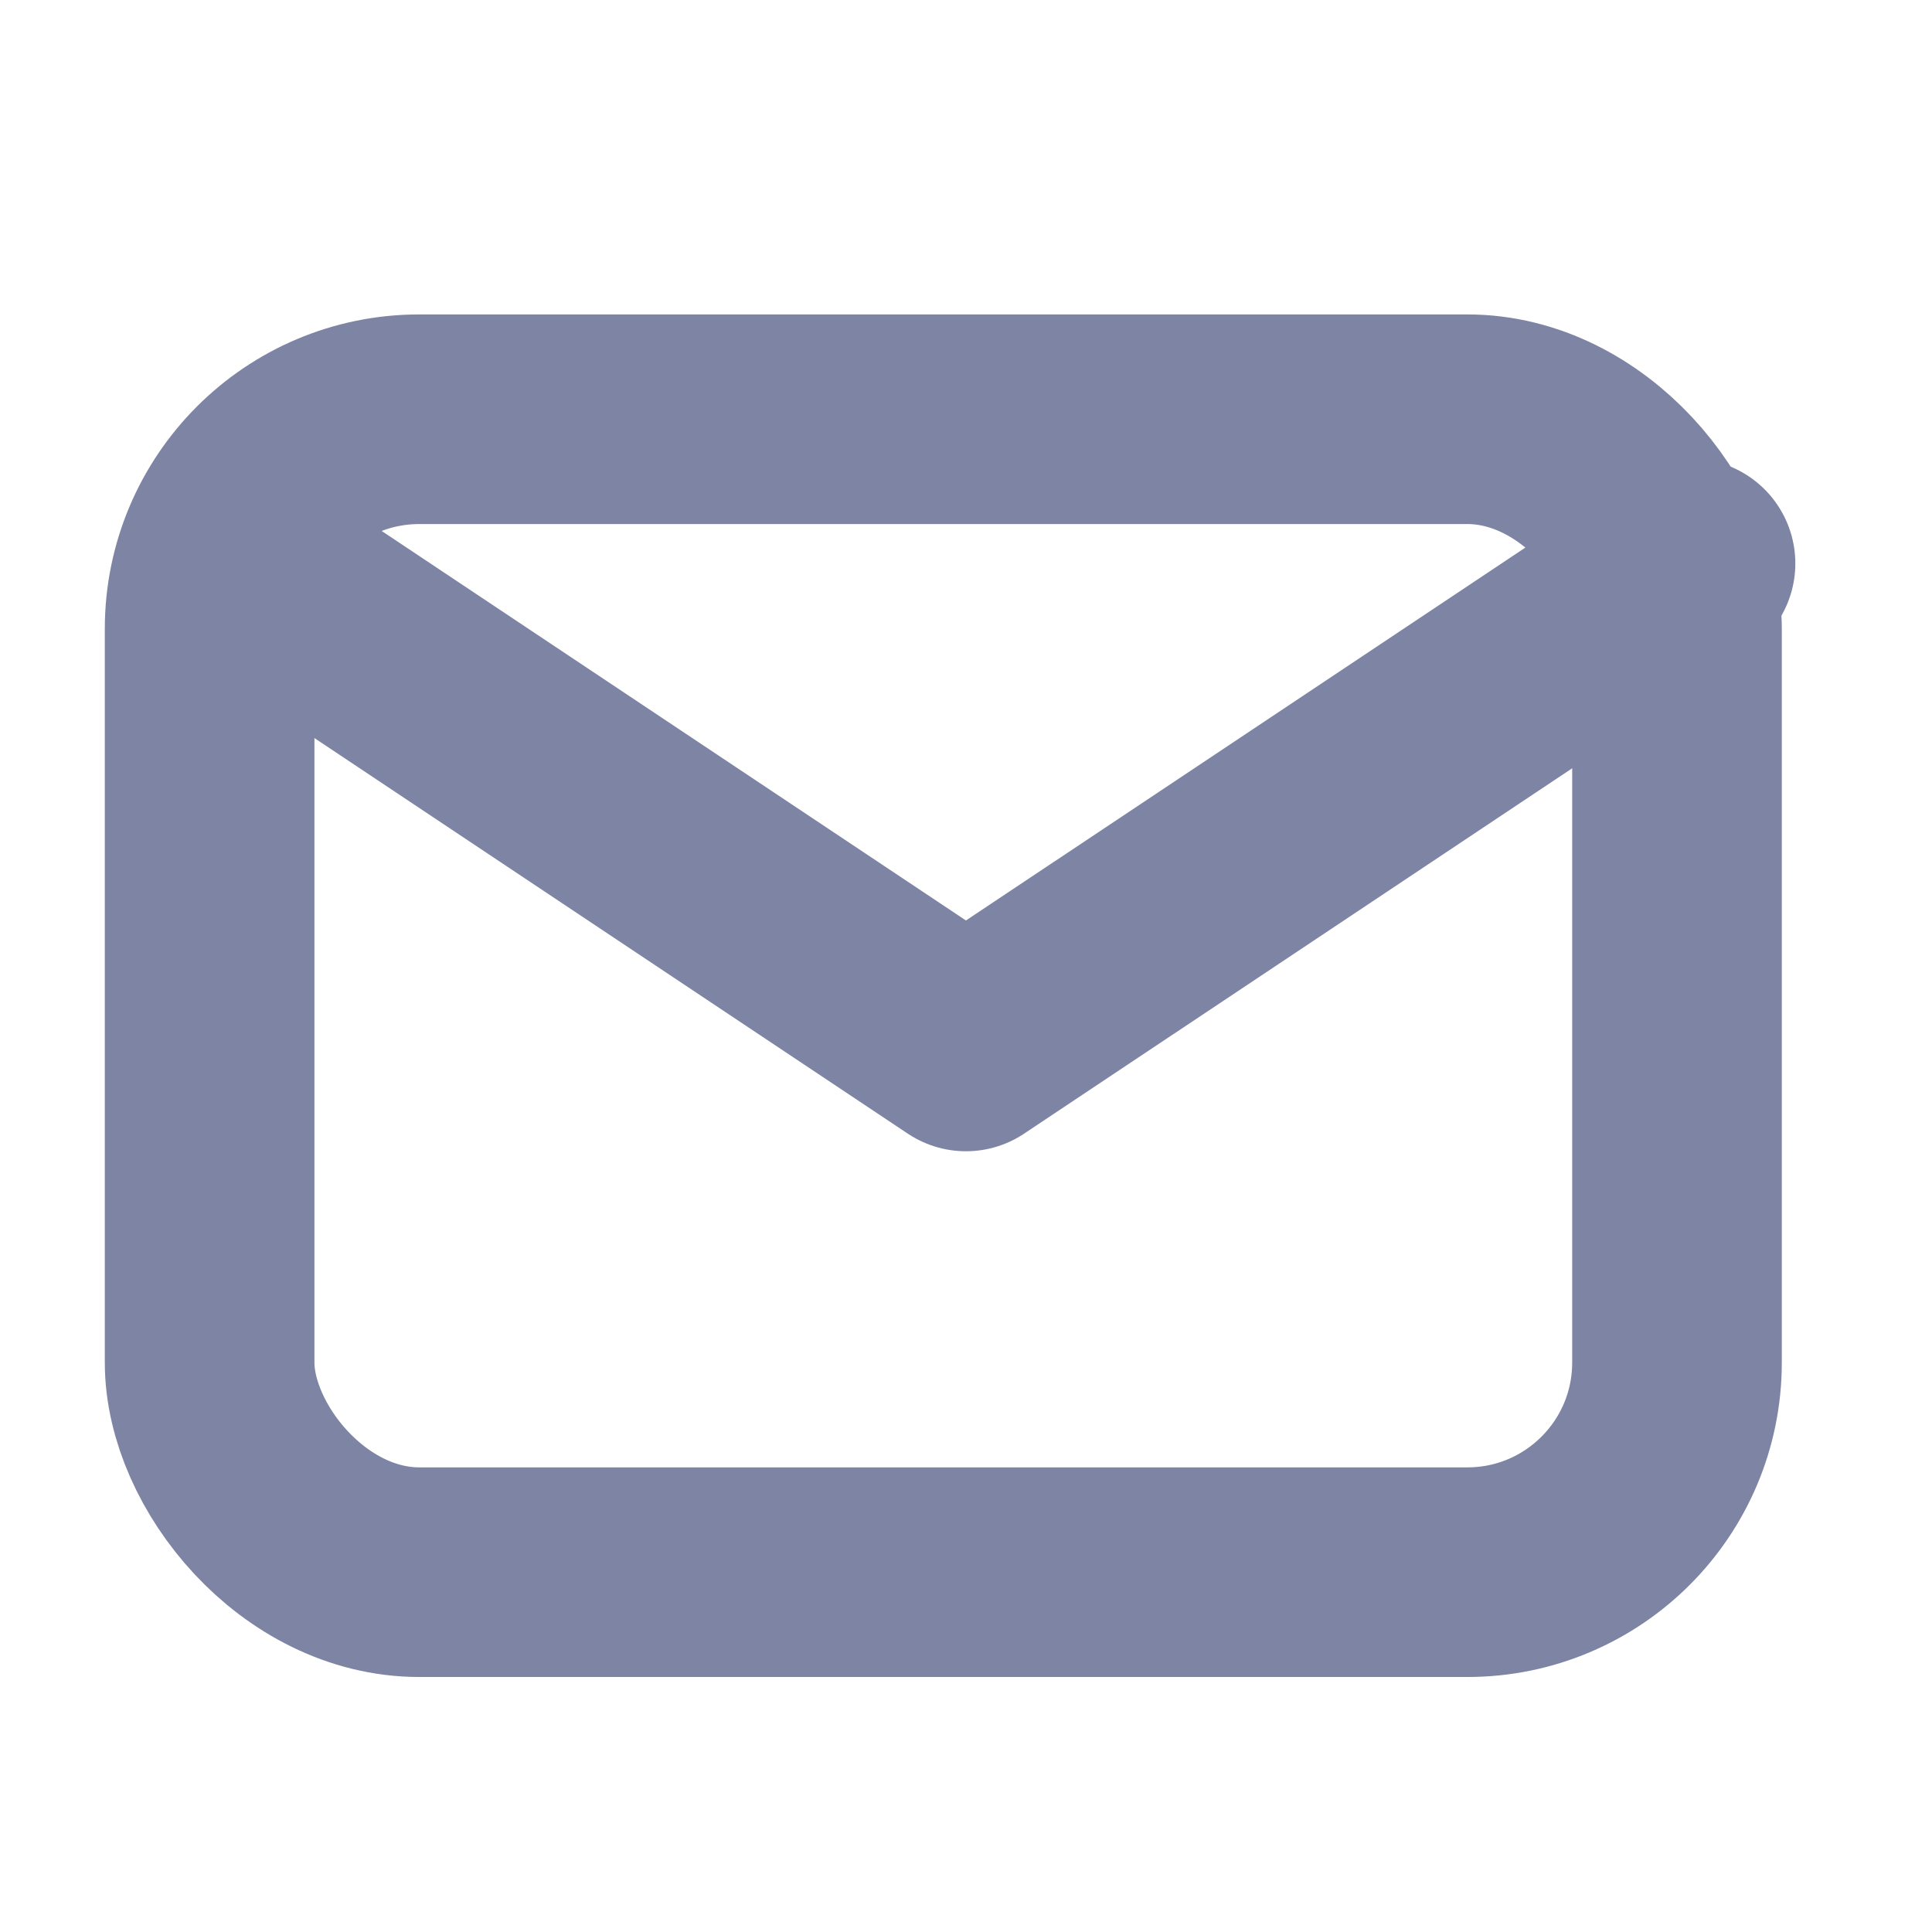 <svg id="Icons_Navigation_icon_12_states_" data-name="Icons / Navigation icon (12 states)" xmlns="http://www.w3.org/2000/svg" width="18.433" height="18.433" viewBox="0 0 18.433 18.433">
  <g id="ic_inbox">
    <path id="Path_376" data-name="Path 376" d="M0,0H18.433V18.433H0Z" fill="none"/>
    <rect id="Rectangle_603" data-name="Rectangle 603" width="14" height="11" rx="2" transform="translate(2 4)" fill="none" stroke="#7e84a3" stroke-linecap="round" stroke-linejoin="round" stroke-width="2"/>
    <path id="Path_377" data-name="Path 377" d="M3,7l6.912,4.608L16.825,7" transform="translate(-0.696 -1.624)" fill="none" stroke="#7e84a3" stroke-linecap="round" stroke-linejoin="round" stroke-width="2"/>
  </g>
</svg>
